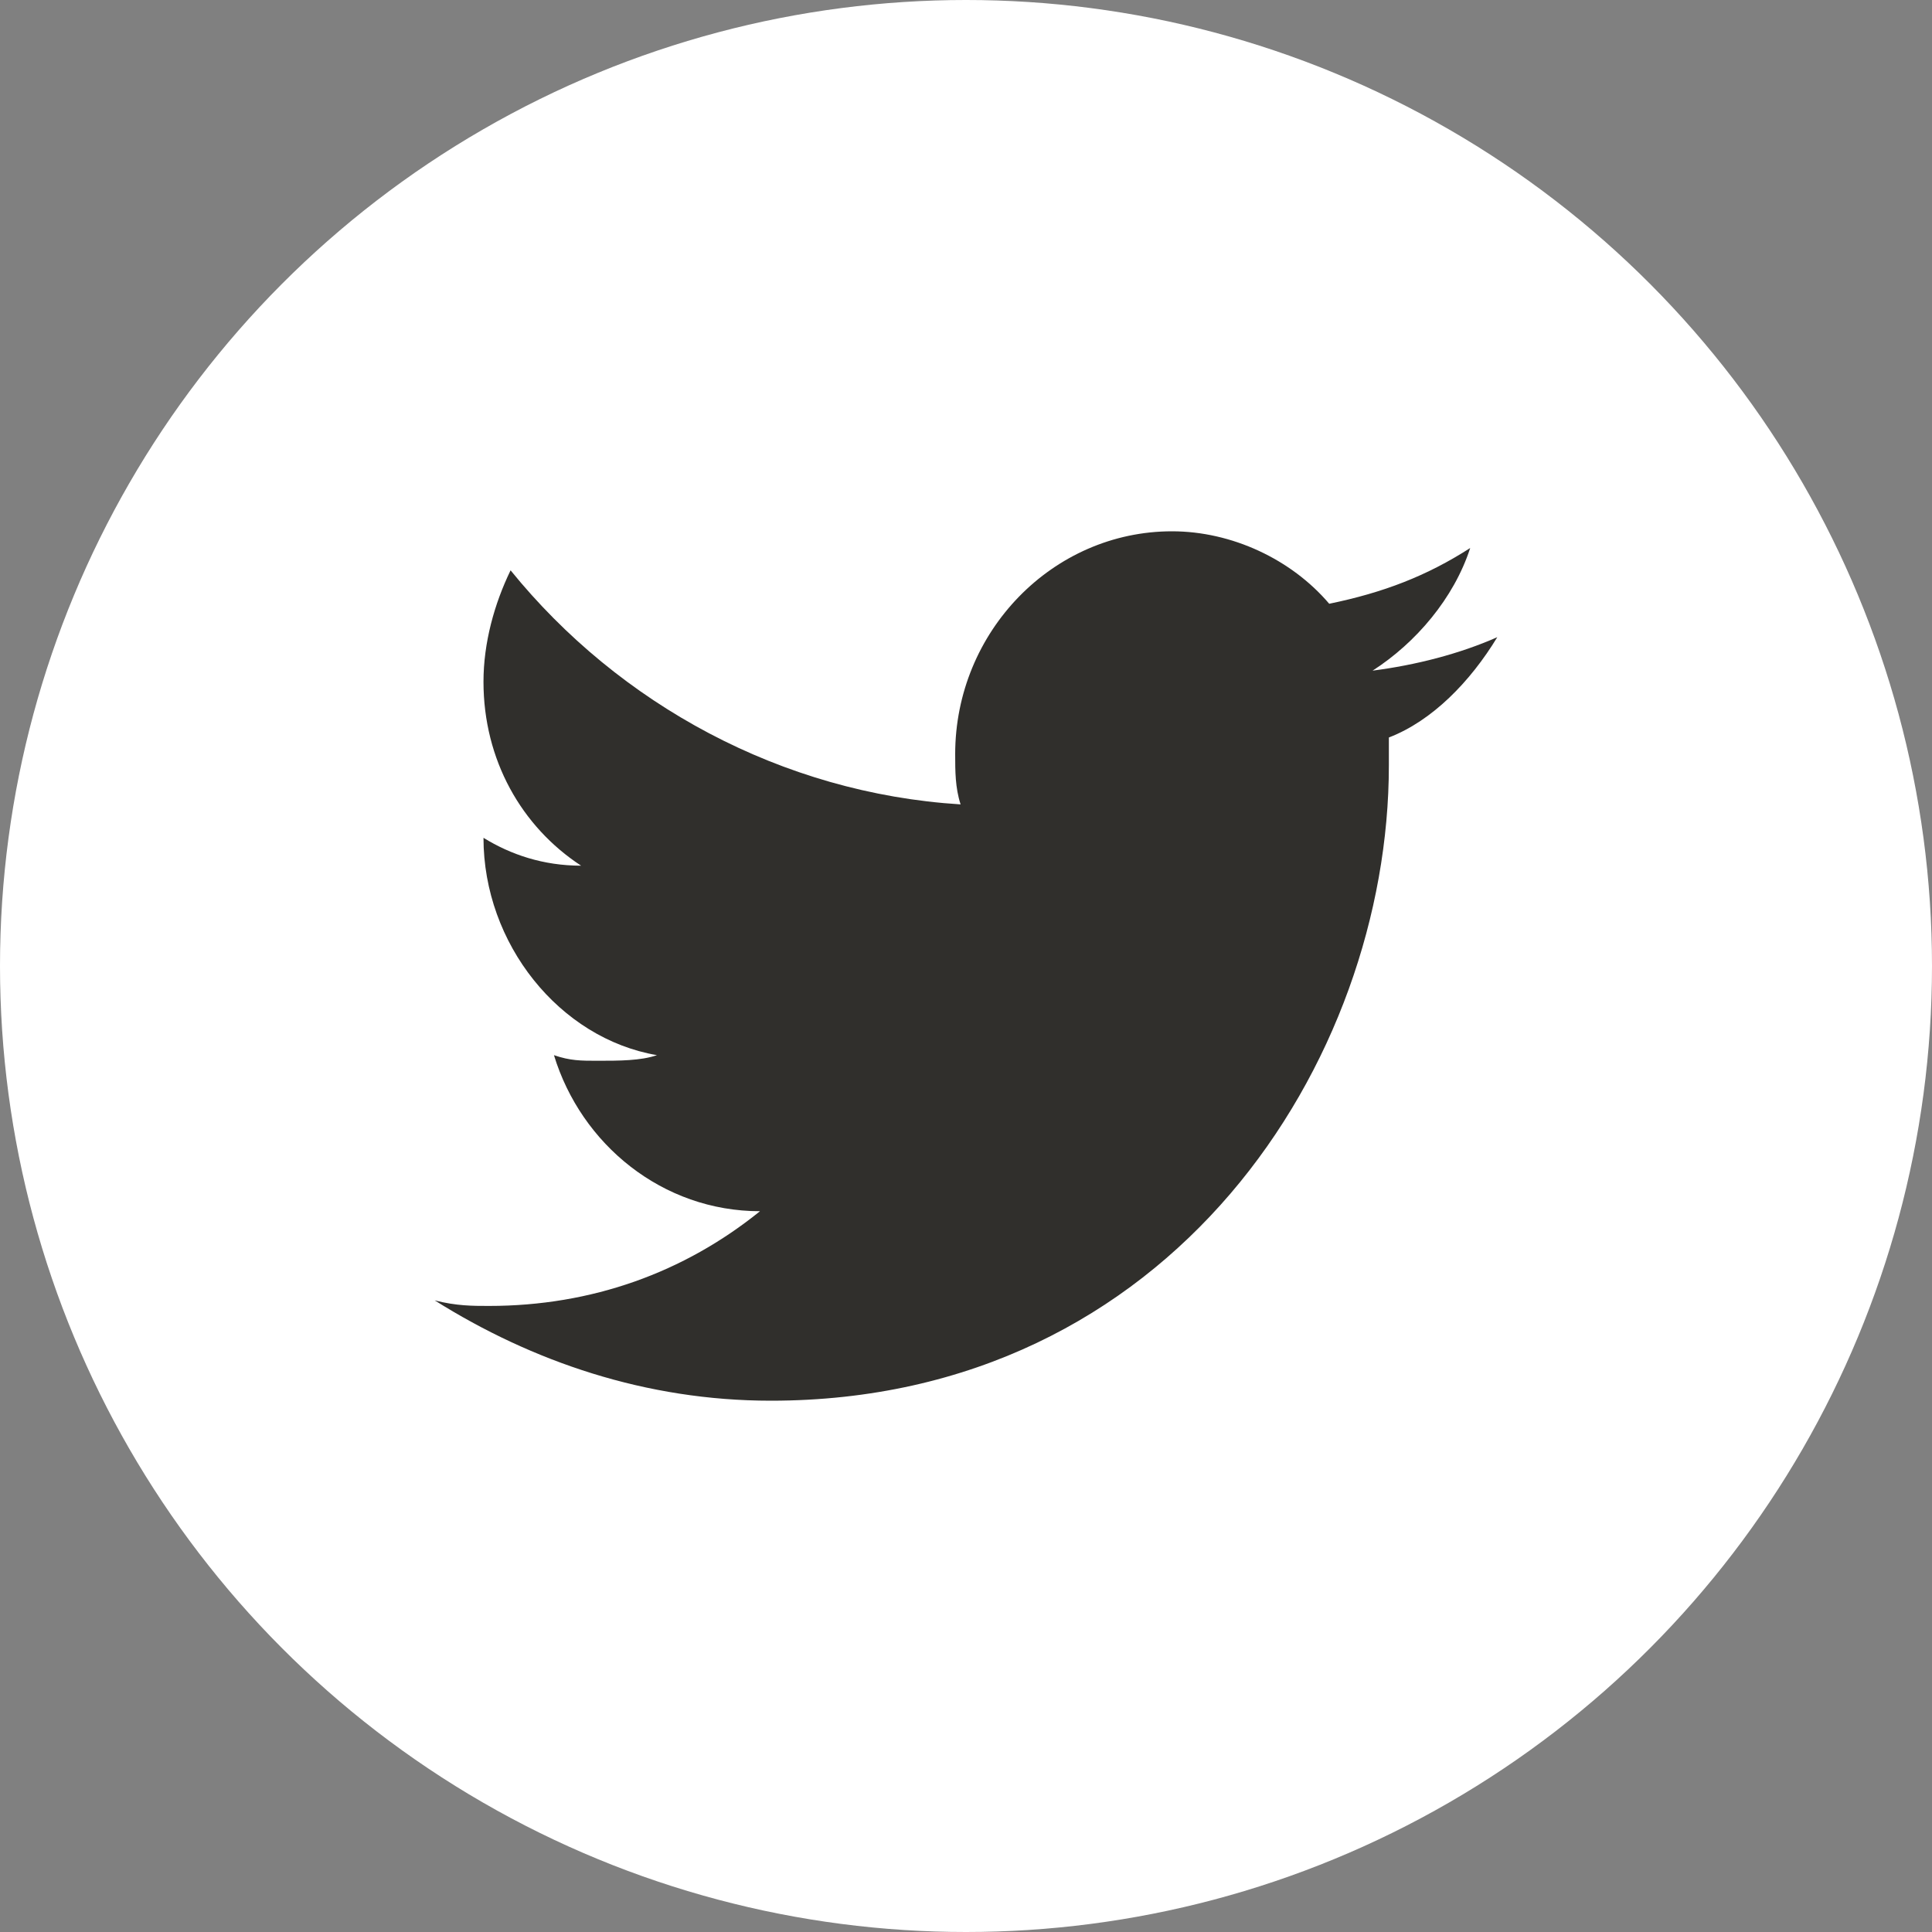 <svg width="40" height="40" viewBox="0 0 40 40" fill="none" xmlns="http://www.w3.org/2000/svg">
<rect x="0" y="0" width="40" height="40" fill="#808080" stroke="none"/>
<circle cx="20" cy="20" r="20" fill="white"/>
<path d="M31 13.192C30.214 13.539 29.316 13.769 28.418 13.885C29.316 13.308 30.102 12.385 30.439 11.346C29.541 11.923 28.643 12.269 27.52 12.5C26.735 11.577 25.5 11 24.265 11C21.796 11 19.776 13.077 19.776 15.615C19.776 15.961 19.776 16.308 19.888 16.654C16.184 16.423 12.816 14.577 10.571 11.808C10.235 12.5 10.01 13.308 10.01 14.115C10.01 15.731 10.796 17.115 12.031 17.923C11.245 17.923 10.571 17.692 10.01 17.346C10.01 19.538 11.582 21.5 13.602 21.846C13.265 21.962 12.816 21.962 12.367 21.962C12.031 21.962 11.806 21.962 11.469 21.846C12.031 23.692 13.714 25.077 15.735 25.077C14.163 26.346 12.255 27.038 10.122 27.038C9.786 27.038 9.449 27.038 9 26.923C11.02 28.192 13.377 29 15.959 29C24.265 29 28.755 21.962 28.755 15.846V15.269C29.653 14.923 30.439 14.115 31 13.192Z" fill="#302F2C"/>
</svg>
